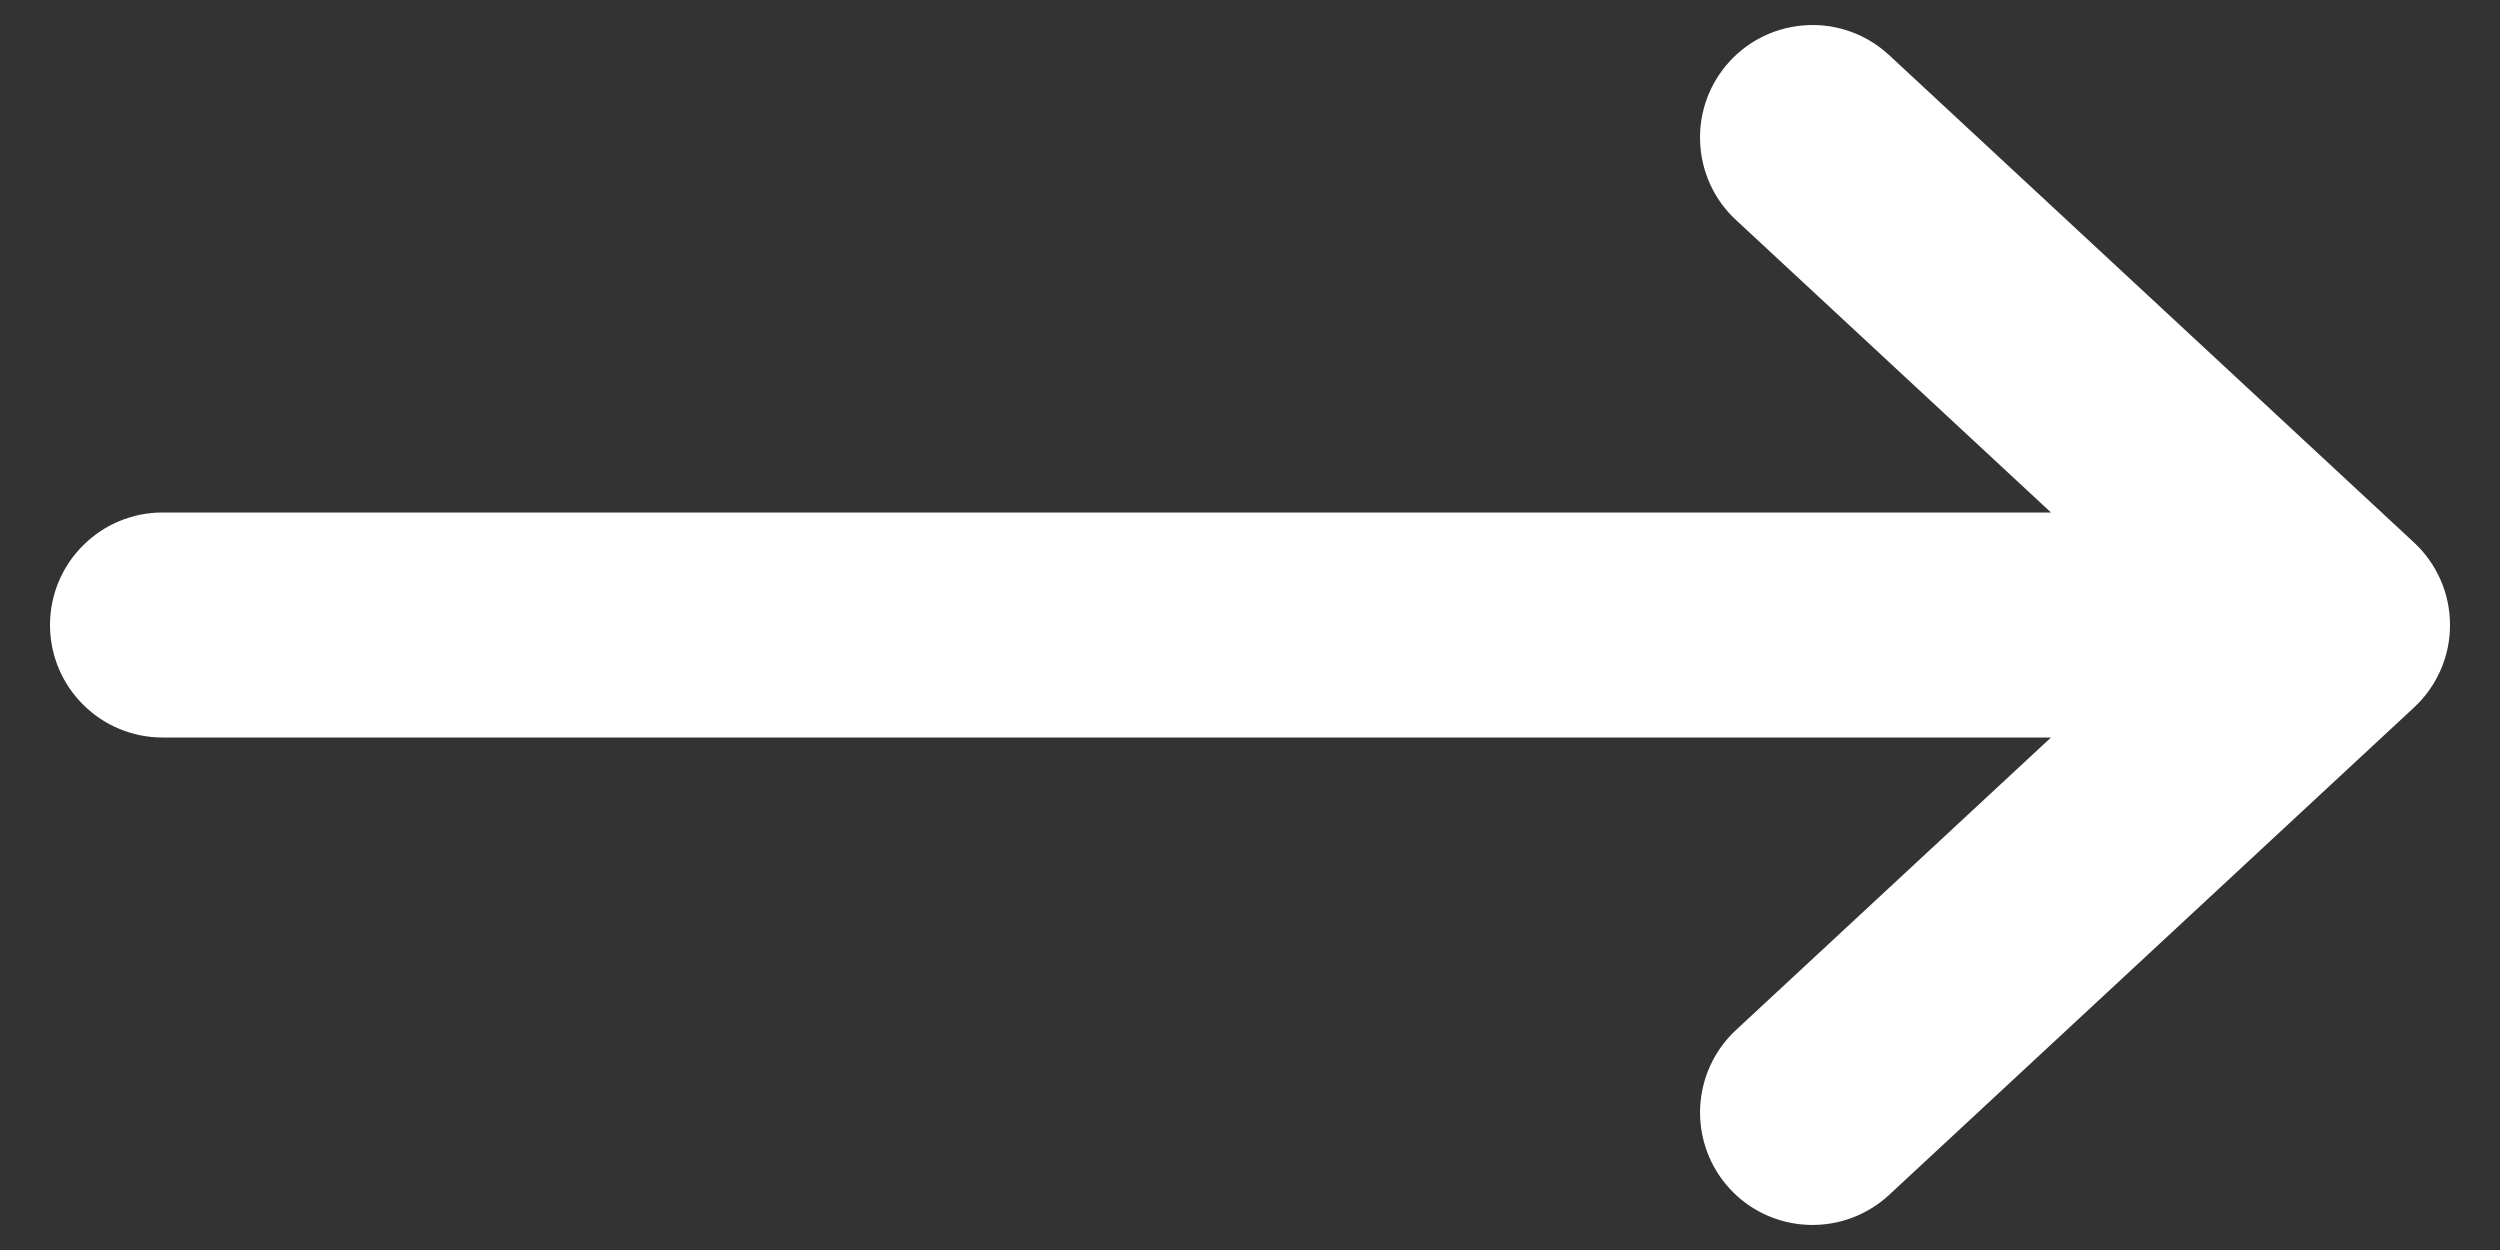<svg width="20" height="10" viewBox="0 0 20 10" fill="none" xmlns="http://www.w3.org/2000/svg">
<rect x="0" y="0" width="20" height="10" fill="#333333" stroke="none"/>
<path fill-rule="evenodd" clip-rule="evenodd" d="M0.4 5C0.4 4.761 0.495 4.532 0.664 4.364C0.832 4.195 1.061 4.1 1.3 4.1H16.408L13.888 1.76C13.801 1.68 13.731 1.583 13.682 1.476C13.633 1.368 13.605 1.252 13.601 1.134C13.596 1.016 13.615 0.898 13.656 0.787C13.697 0.676 13.76 0.575 13.84 0.488C14.002 0.313 14.227 0.21 14.466 0.201C14.584 0.196 14.702 0.215 14.813 0.256C14.924 0.297 15.025 0.36 15.112 0.44L19.312 4.34C19.403 4.424 19.475 4.526 19.525 4.64C19.575 4.754 19.6 4.876 19.6 5C19.6 5.124 19.575 5.247 19.525 5.36C19.475 5.474 19.403 5.576 19.312 5.66L15.112 9.56C14.937 9.722 14.705 9.808 14.466 9.799C14.227 9.79 14.002 9.687 13.84 9.512C13.678 9.337 13.592 9.105 13.601 8.866C13.61 8.628 13.713 8.402 13.888 8.24L16.408 5.9H1.3C1.061 5.9 0.832 5.805 0.664 5.636C0.495 5.468 0.4 5.239 0.4 5Z" fill="white"/>
</svg>

